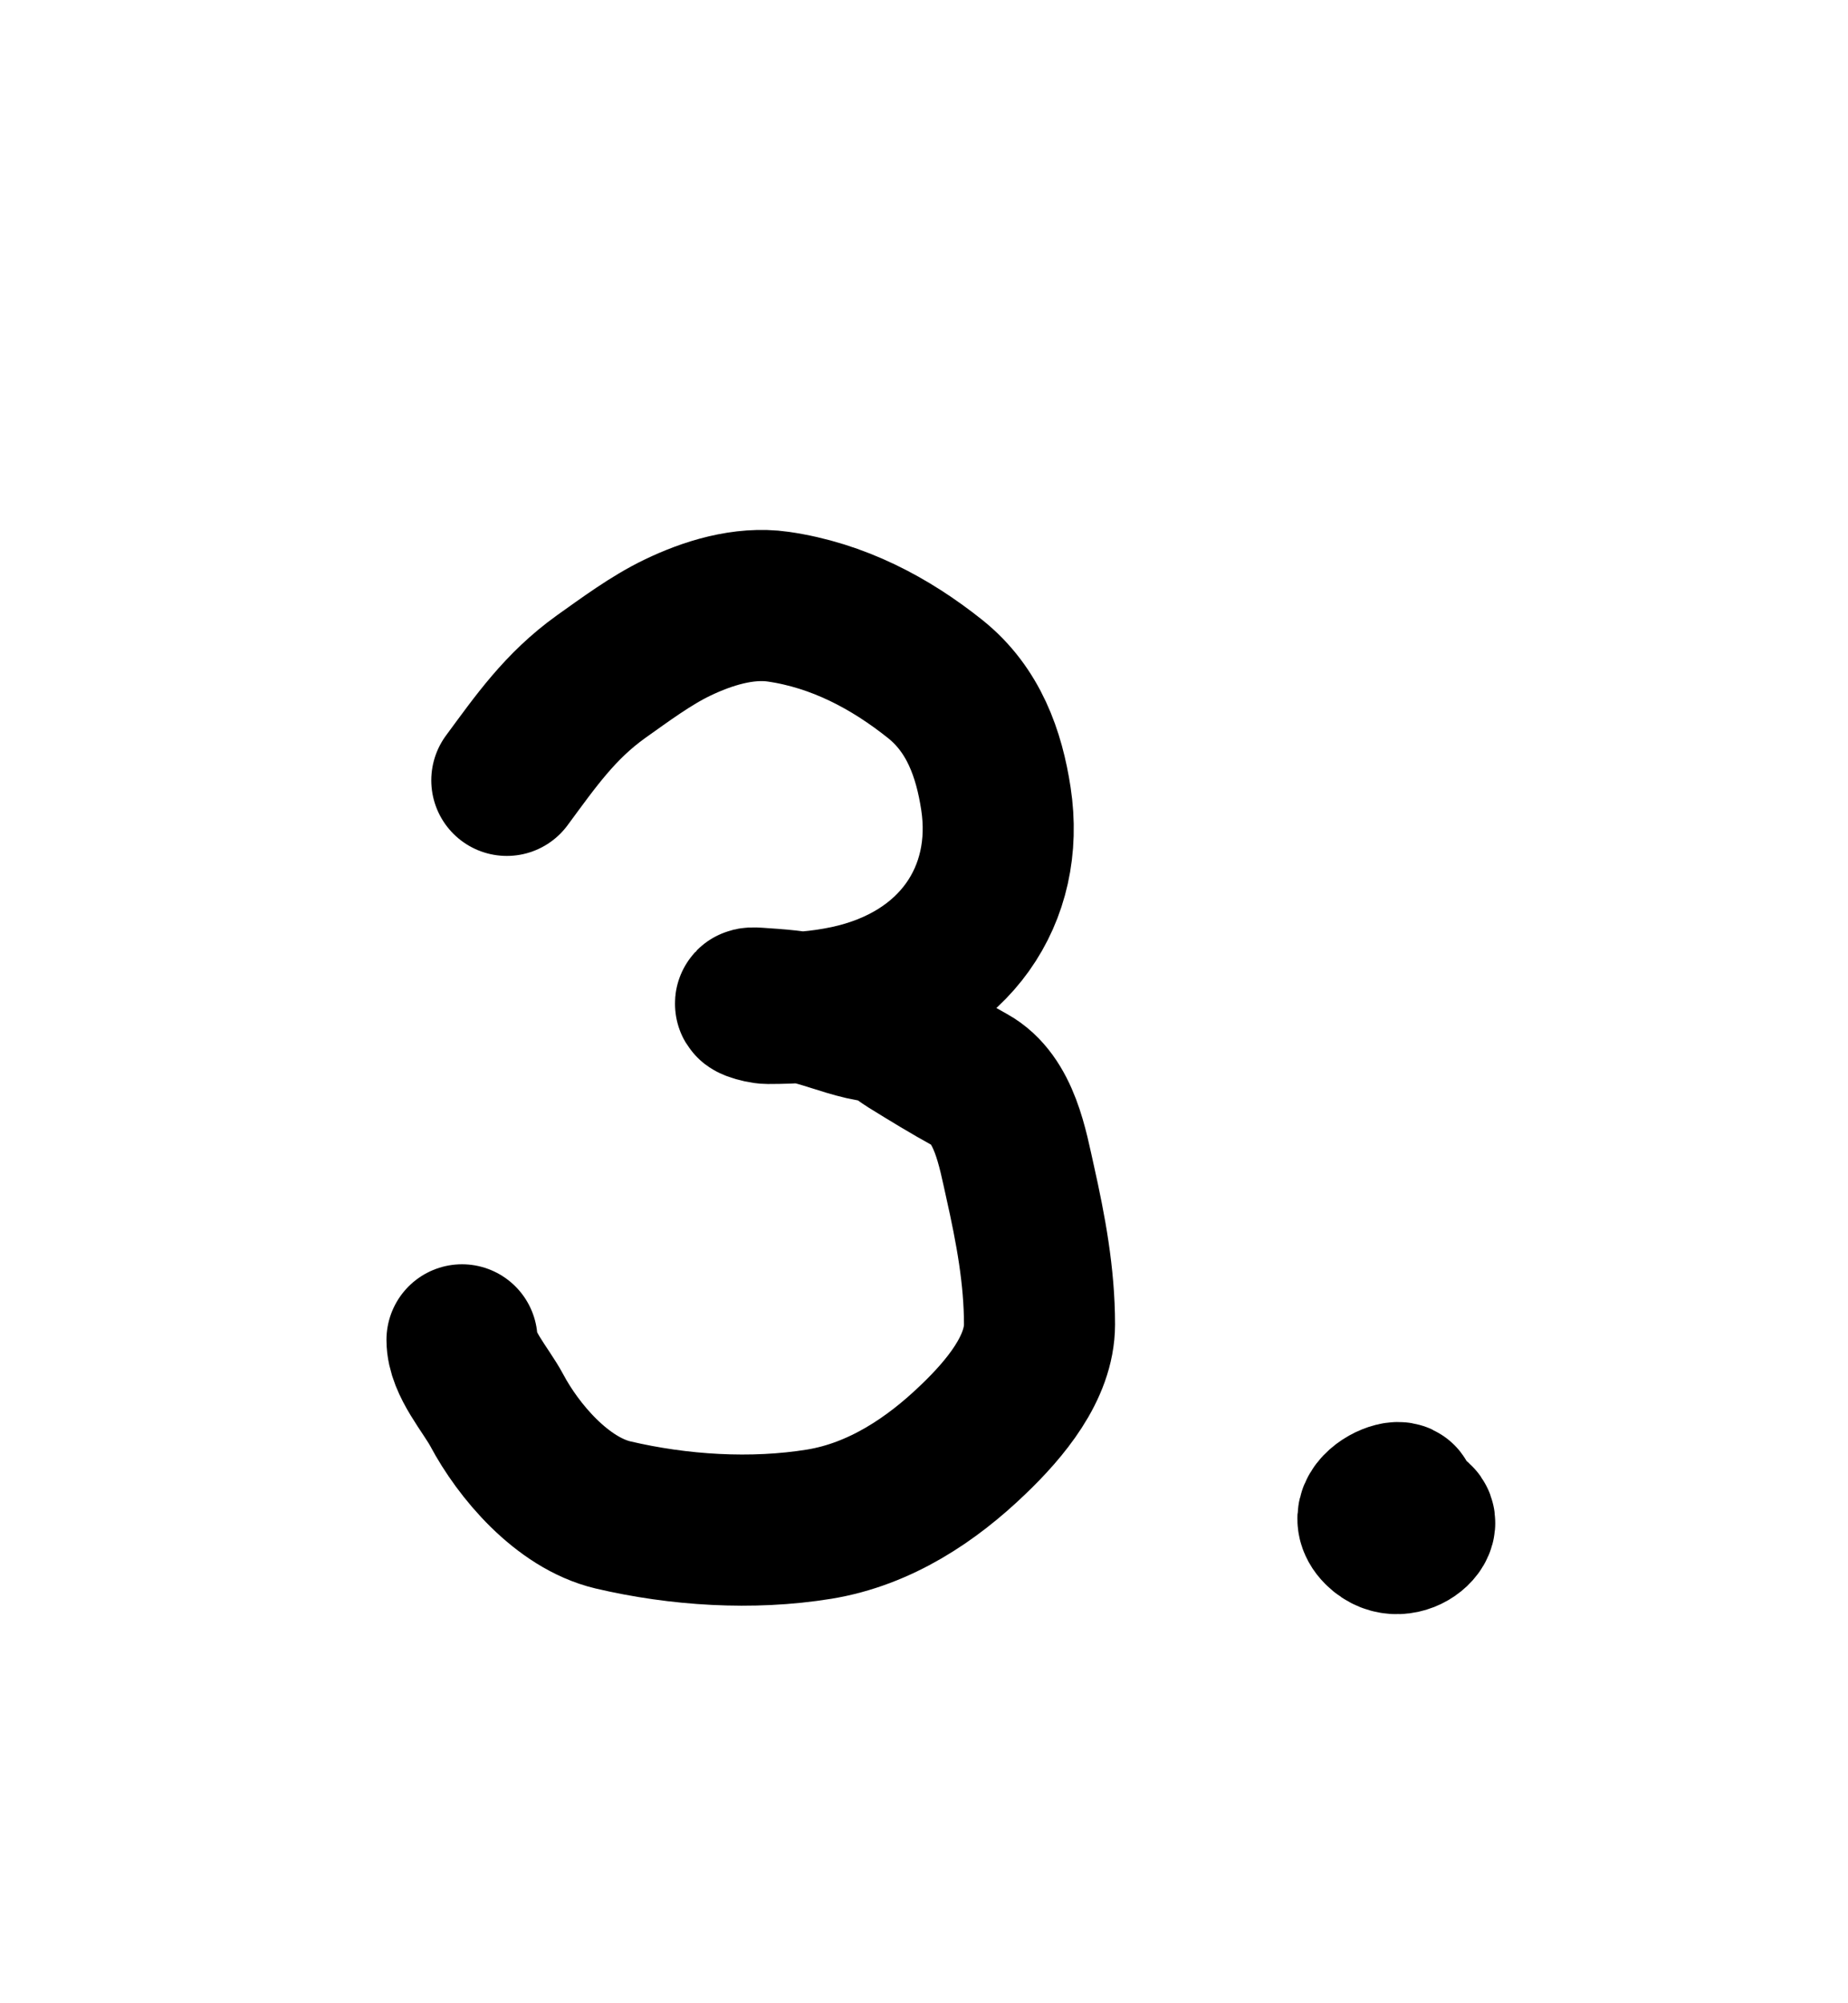 <svg width="12" height="13" viewBox="0 0 12 13" fill="none" xmlns="http://www.w3.org/2000/svg">
<path d="M3.291 5.064C3.48 4.808 3.636 4.583 3.902 4.392C4.056 4.283 4.226 4.156 4.399 4.073C4.592 3.98 4.829 3.905 5.053 3.937C5.442 3.993 5.781 4.174 6.072 4.406C6.323 4.606 6.423 4.894 6.467 5.183C6.562 5.804 6.203 6.346 5.502 6.496C5.327 6.533 5.165 6.544 4.986 6.544C4.936 6.544 4.806 6.502 4.917 6.51C5.046 6.519 5.19 6.527 5.313 6.562C5.431 6.595 5.58 6.653 5.701 6.664C5.771 6.671 5.844 6.737 5.899 6.771C6.03 6.852 6.164 6.934 6.299 7.008C6.525 7.133 6.576 7.458 6.624 7.669C6.693 7.977 6.75 8.281 6.75 8.595C6.75 8.876 6.527 9.143 6.32 9.341C6.05 9.601 5.716 9.826 5.32 9.891C4.882 9.962 4.406 9.931 3.98 9.831C3.648 9.752 3.365 9.413 3.226 9.152C3.154 9.018 3 8.848 3 8.695" stroke="black" stroke-width="0.981" stroke-linecap="round"/>
<path d="M8.993 9.841C9.322 9.605 8.771 9.752 8.953 9.933C9.109 10.089 9.335 9.841 9.149 9.841" stroke="black" stroke-width="0.981" stroke-linecap="round"/>
</svg>
